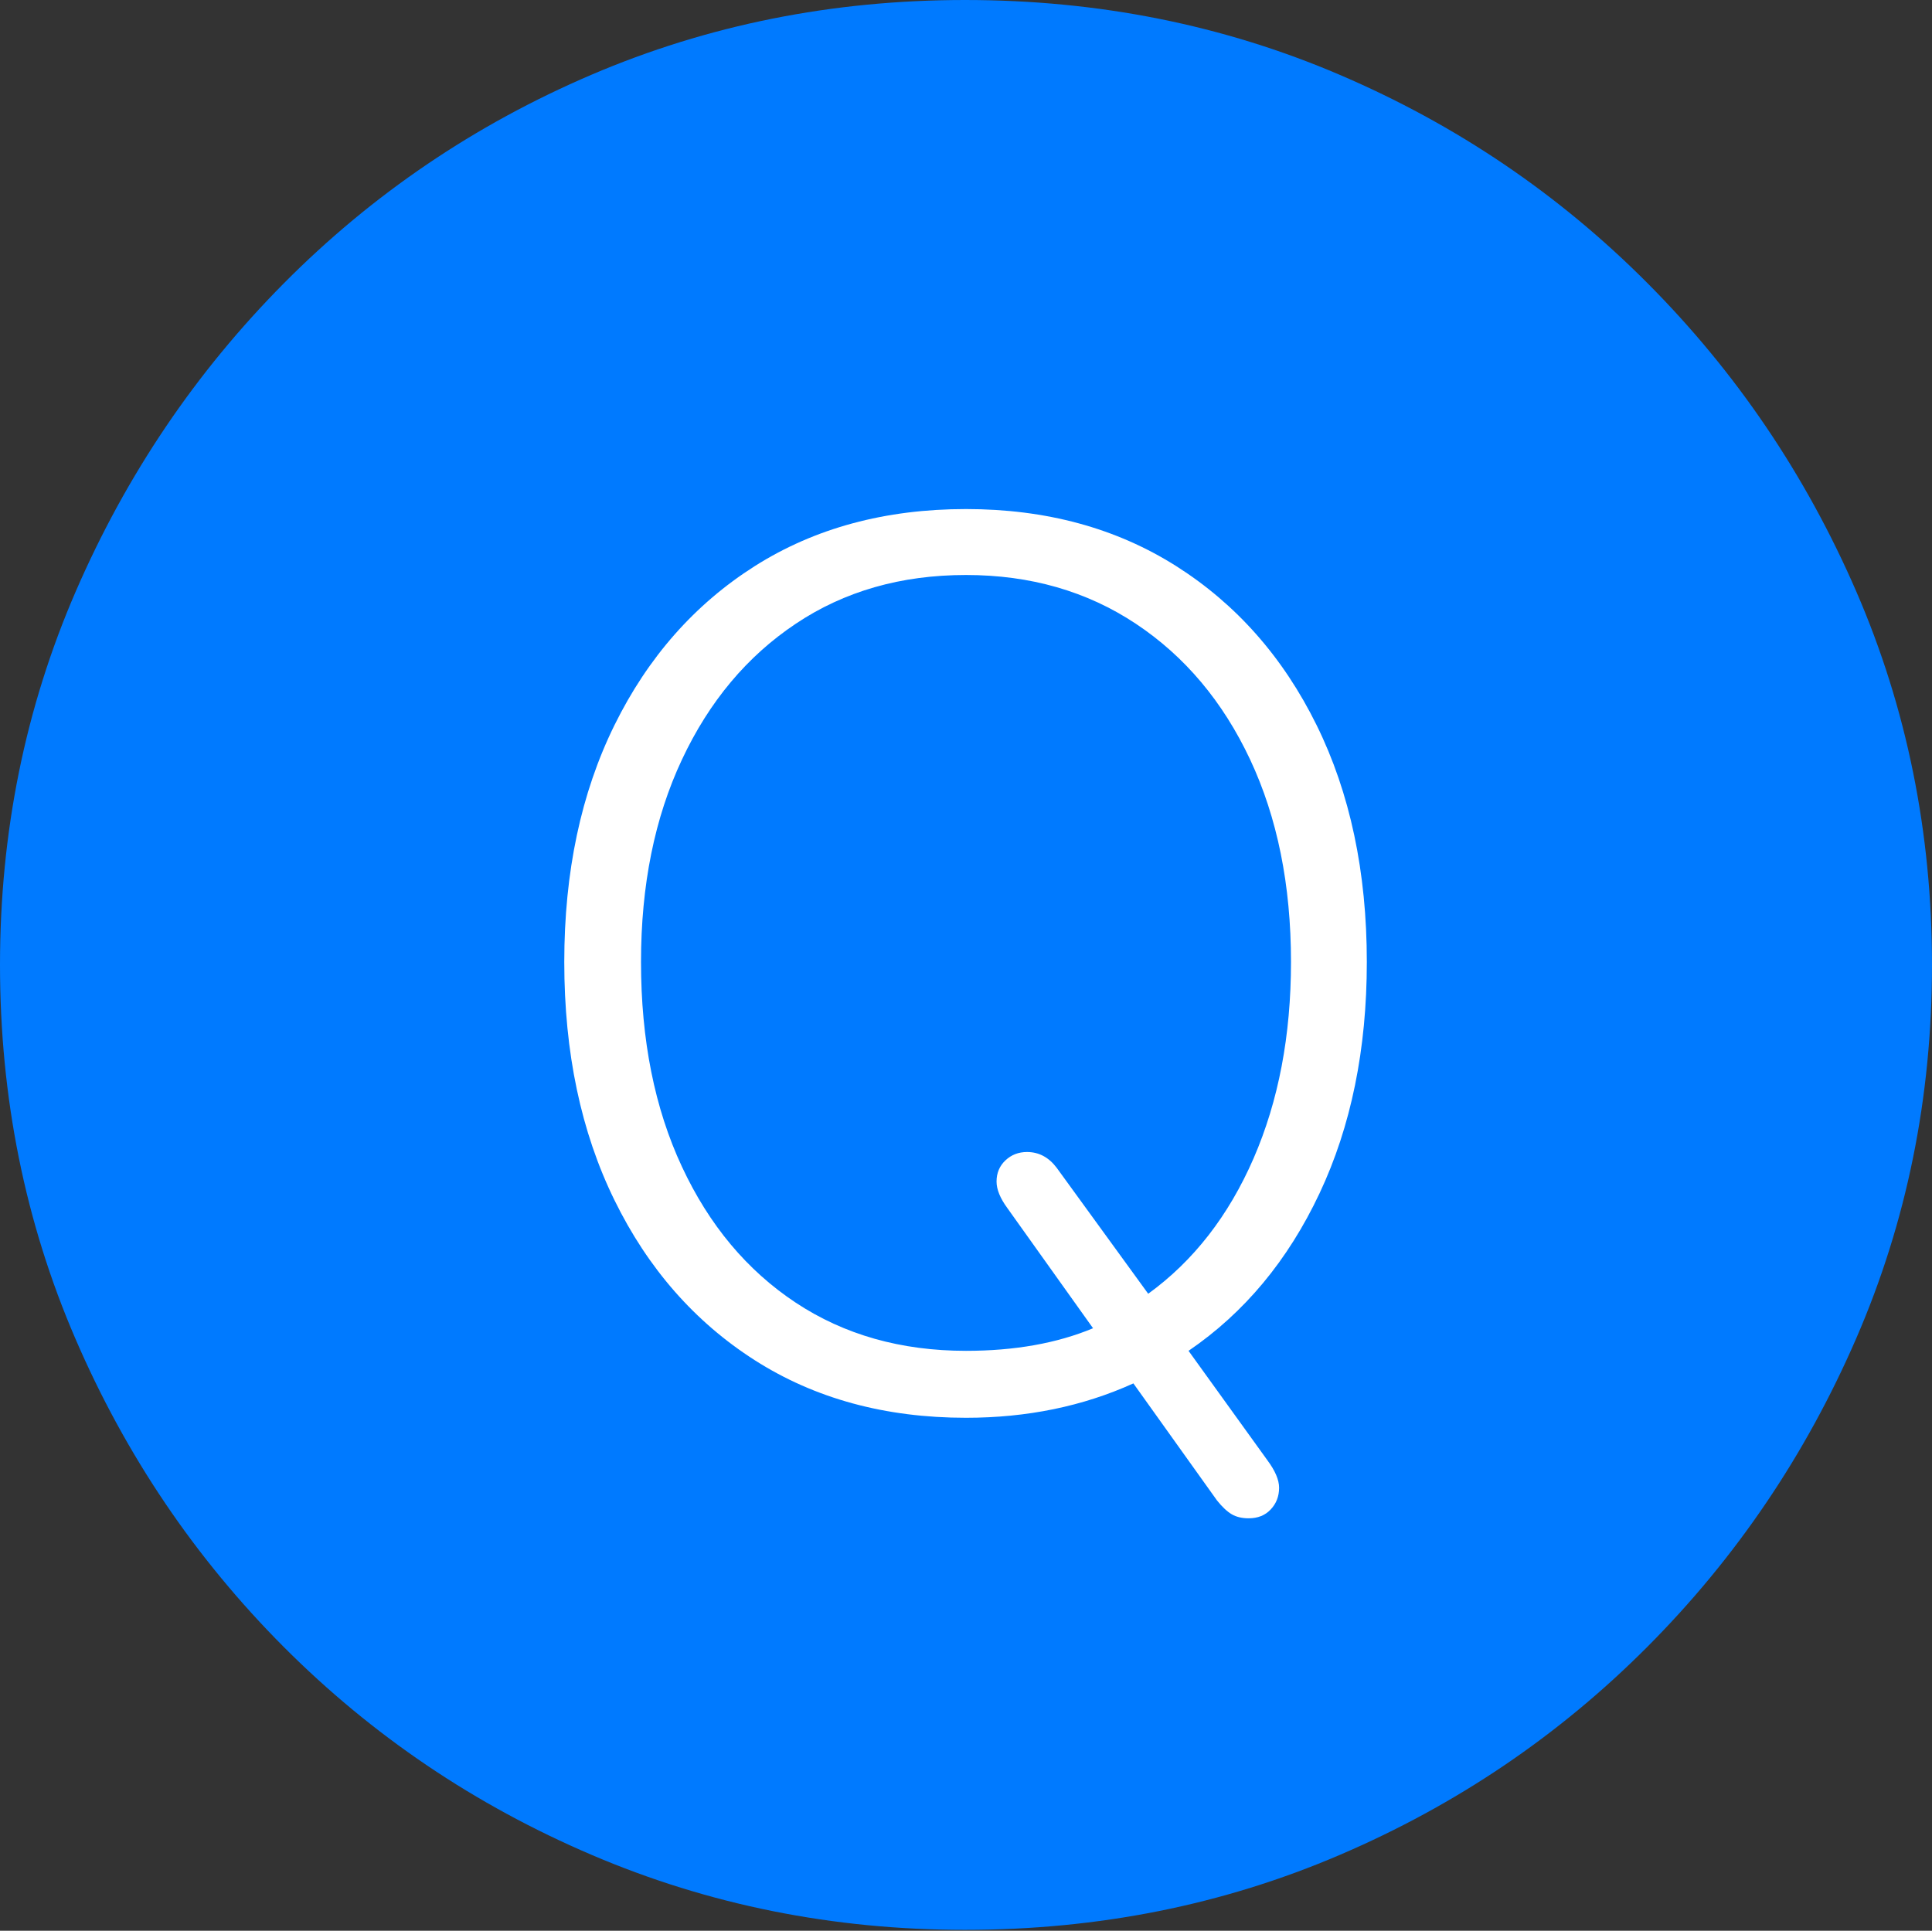 <?xml version="1.0" encoding="UTF-8"?>
<!--Generator: Apple Native CoreSVG 175-->
<!DOCTYPE svg
PUBLIC "-//W3C//DTD SVG 1.1//EN"
       "http://www.w3.org/Graphics/SVG/1.1/DTD/svg11.dtd">
<svg version="1.1" xmlns="http://www.w3.org/2000/svg" xmlns:xlink="http://www.w3.org/1999/xlink" width="19.16" height="19.15">
 <rect width="100%" height="100%" fill="#333333" stroke="none"/>
 <g>
  <rect height="19.15" opacity="0" width="19.16" x="0" y="0"/>
  <path d="M9.57 19.141Q11.553 19.141 13.286 18.398Q15.02 17.656 16.338 16.333Q17.656 15.01 18.408 13.276Q19.16 11.543 19.16 9.57Q19.16 7.598 18.408 5.864Q17.656 4.131 16.338 2.808Q15.02 1.484 13.286 0.742Q11.553 0 9.57 0Q7.598 0 5.864 0.742Q4.131 1.484 2.817 2.808Q1.504 4.131 0.752 5.864Q0 7.598 0 9.57Q0 11.543 0.747 13.276Q1.494 15.01 2.812 16.333Q4.131 17.656 5.869 18.398Q7.607 19.141 9.57 19.141Z" fill="#007aff"/>
  <path d="M9.58 14.062Q8.379 14.062 7.485 13.491Q6.592 12.92 6.094 11.904Q5.596 10.889 5.596 9.541Q5.596 8.203 6.094 7.192Q6.592 6.182 7.485 5.615Q8.379 5.049 9.58 5.049Q10.771 5.049 11.665 5.615Q12.559 6.182 13.057 7.192Q13.555 8.203 13.555 9.541Q13.555 10.84 13.086 11.836Q12.617 12.832 11.787 13.398L12.568 14.482Q12.685 14.639 12.685 14.756Q12.685 14.883 12.602 14.971Q12.52 15.059 12.383 15.059Q12.285 15.059 12.217 15.02Q12.148 14.98 12.07 14.883L11.24 13.721Q10.488 14.062 9.58 14.062ZM9.58 13.398Q10.303 13.398 10.84 13.174L9.99 11.982Q9.883 11.836 9.883 11.719Q9.883 11.592 9.971 11.509Q10.059 11.426 10.185 11.426Q10.361 11.426 10.479 11.582L11.387 12.832Q12.06 12.344 12.432 11.489Q12.803 10.635 12.803 9.541Q12.803 8.398 12.398 7.534Q11.992 6.67 11.265 6.187Q10.537 5.703 9.58 5.703Q8.613 5.703 7.891 6.187Q7.168 6.67 6.763 7.534Q6.357 8.398 6.357 9.541Q6.357 10.703 6.763 11.572Q7.168 12.441 7.891 12.92Q8.613 13.398 9.58 13.398Z" fill="#ffffff"/>
 </g>
</svg>
